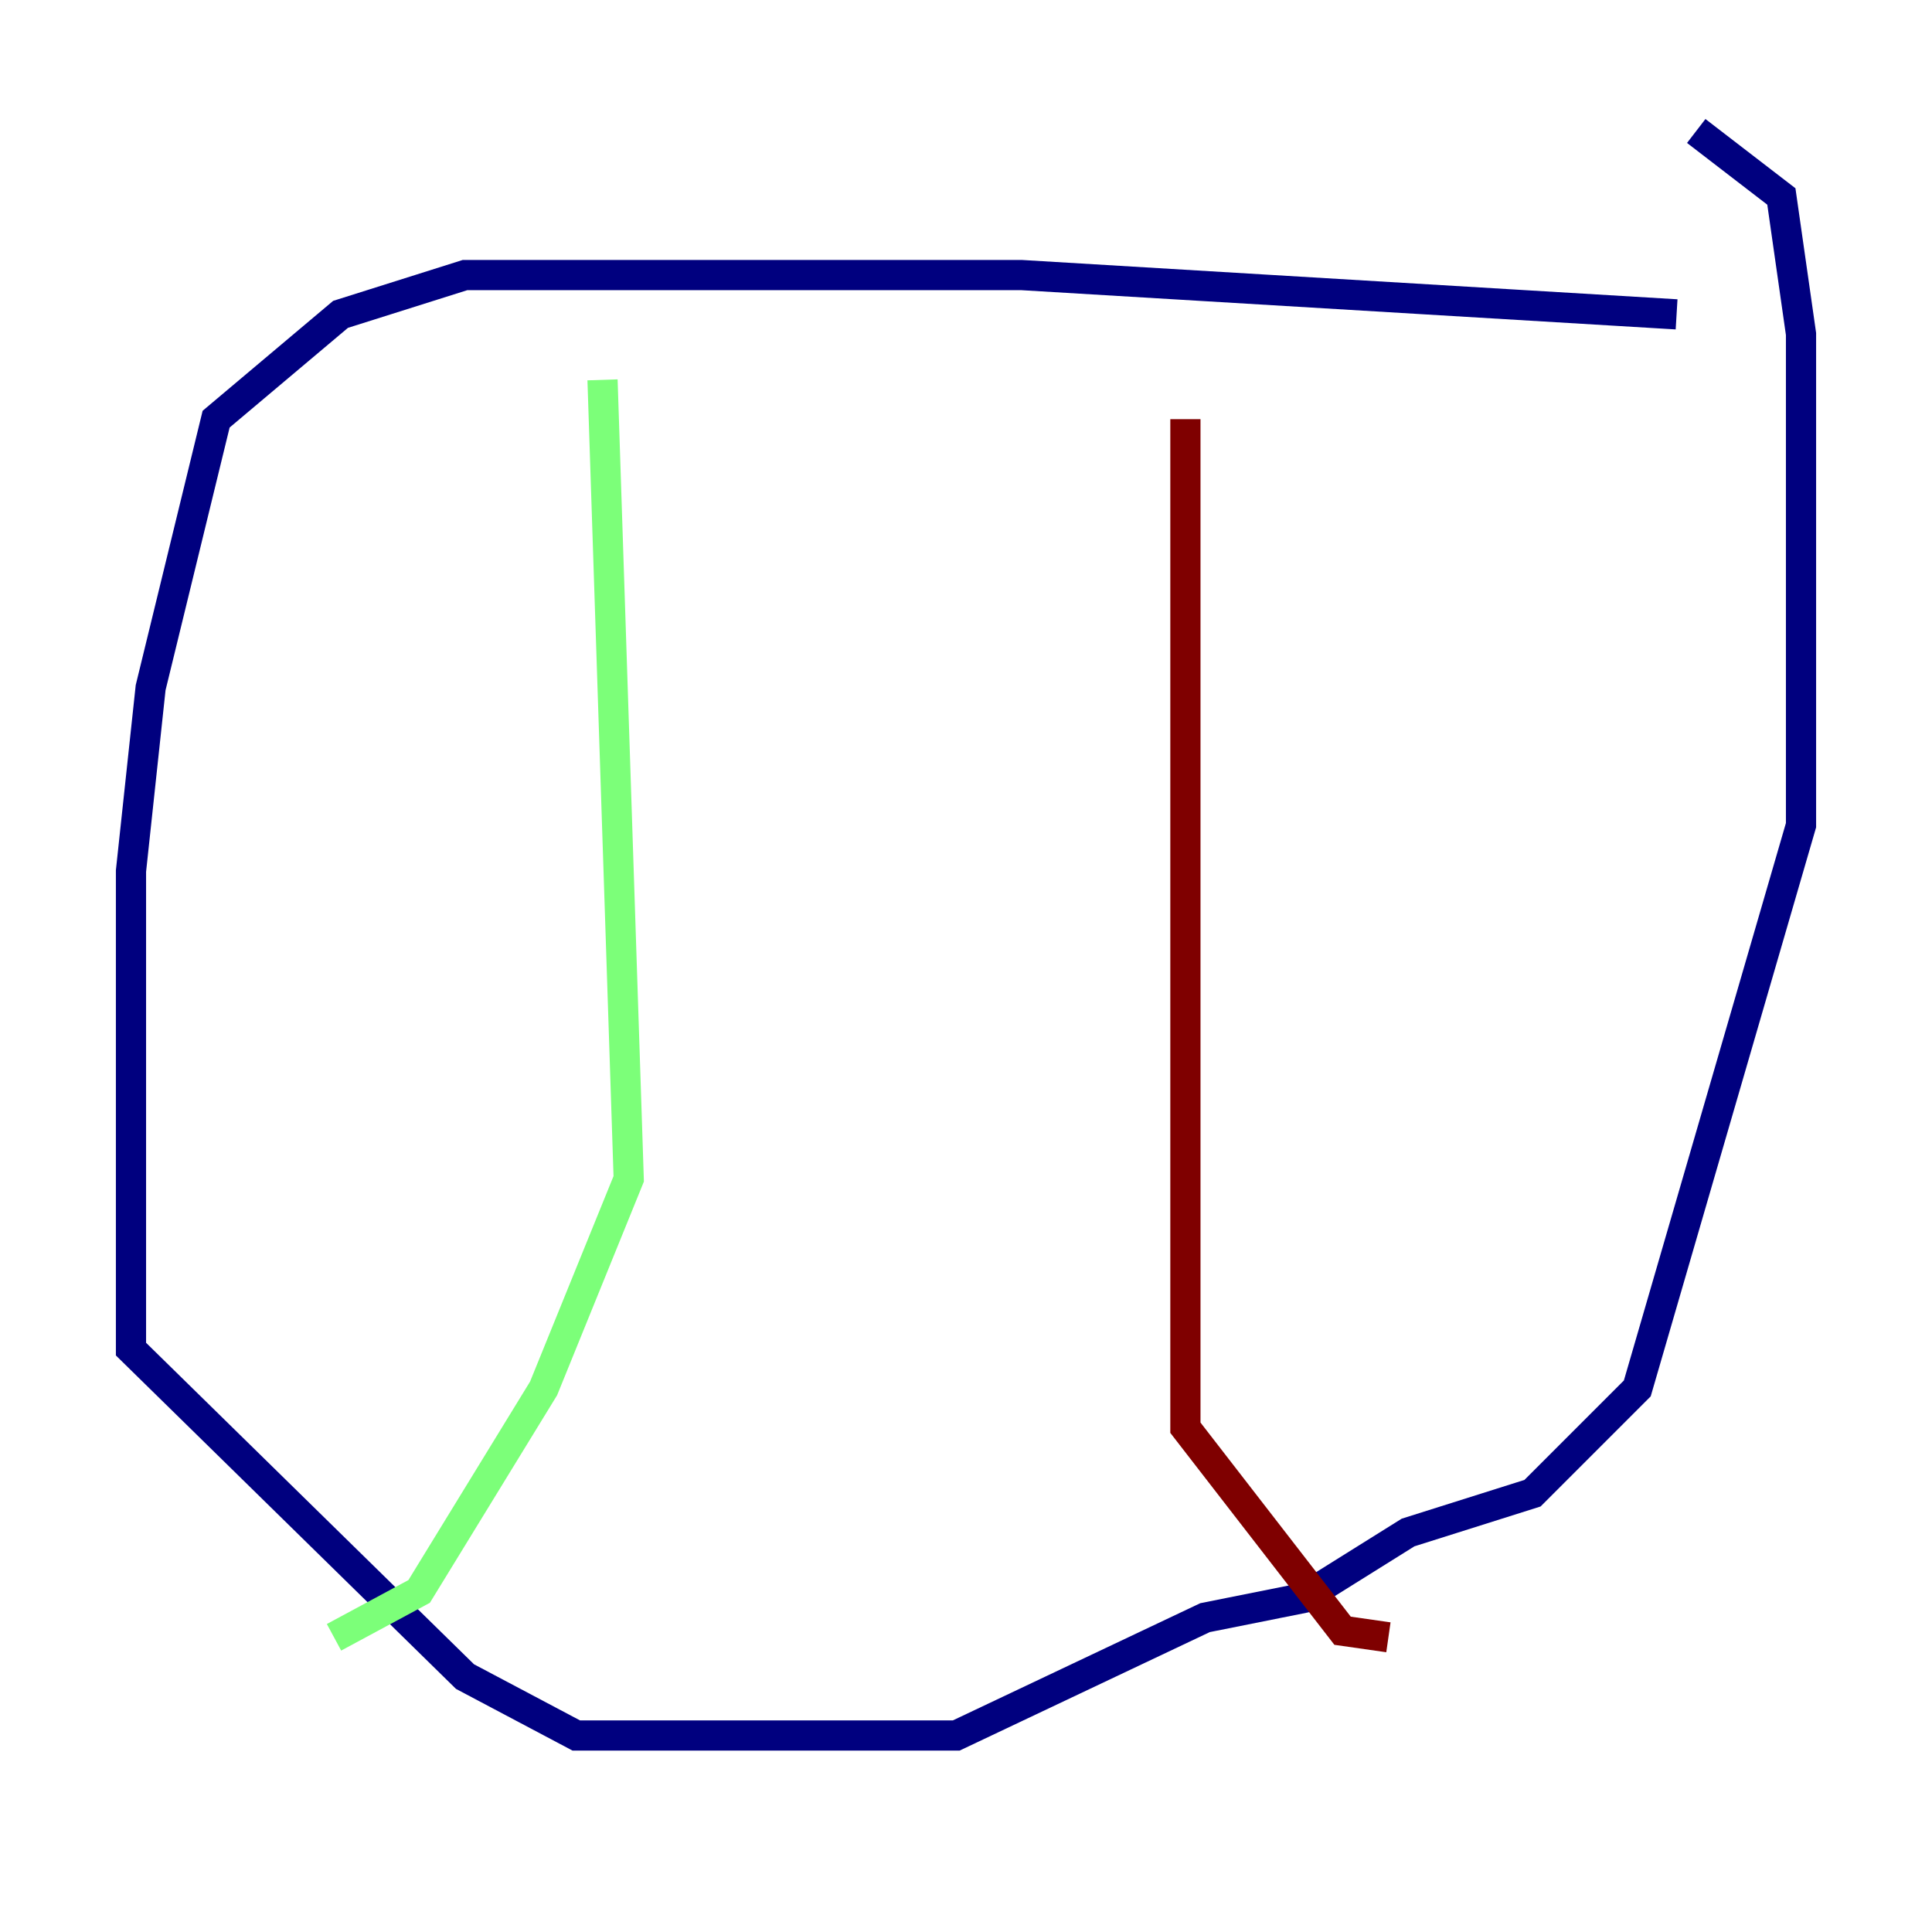 <?xml version="1.0" encoding="utf-8" ?>
<svg baseProfile="tiny" height="128" version="1.2" viewBox="0,0,128,128" width="128" xmlns="http://www.w3.org/2000/svg" xmlns:ev="http://www.w3.org/2001/xml-events" xmlns:xlink="http://www.w3.org/1999/xlink"><defs /><polyline fill="none" points="111.078,20.827 67.688,18.224 30.807,18.224 22.563,20.827 14.319,27.77 9.98,45.559 8.678,57.709 8.678,89.383 30.807,111.078 38.183,114.983 63.349,114.983 79.837,107.173 86.346,105.871 93.288,101.532 101.532,98.929 108.475,91.986 119.322,54.671 119.322,22.129 118.02,13.017 112.38,8.678" stroke="#00007f" stroke-width="2" /><polyline fill="none" points="39.919,25.166 41.654,78.102 36.014,91.986 27.77,105.437 22.129,108.475" stroke="#7cff79" stroke-width="2" /><polyline fill="none" points="78.536,27.77 78.536,94.59 88.949,108.041 91.986,108.475" stroke="#7f0000" stroke-width="2" /></svg>
